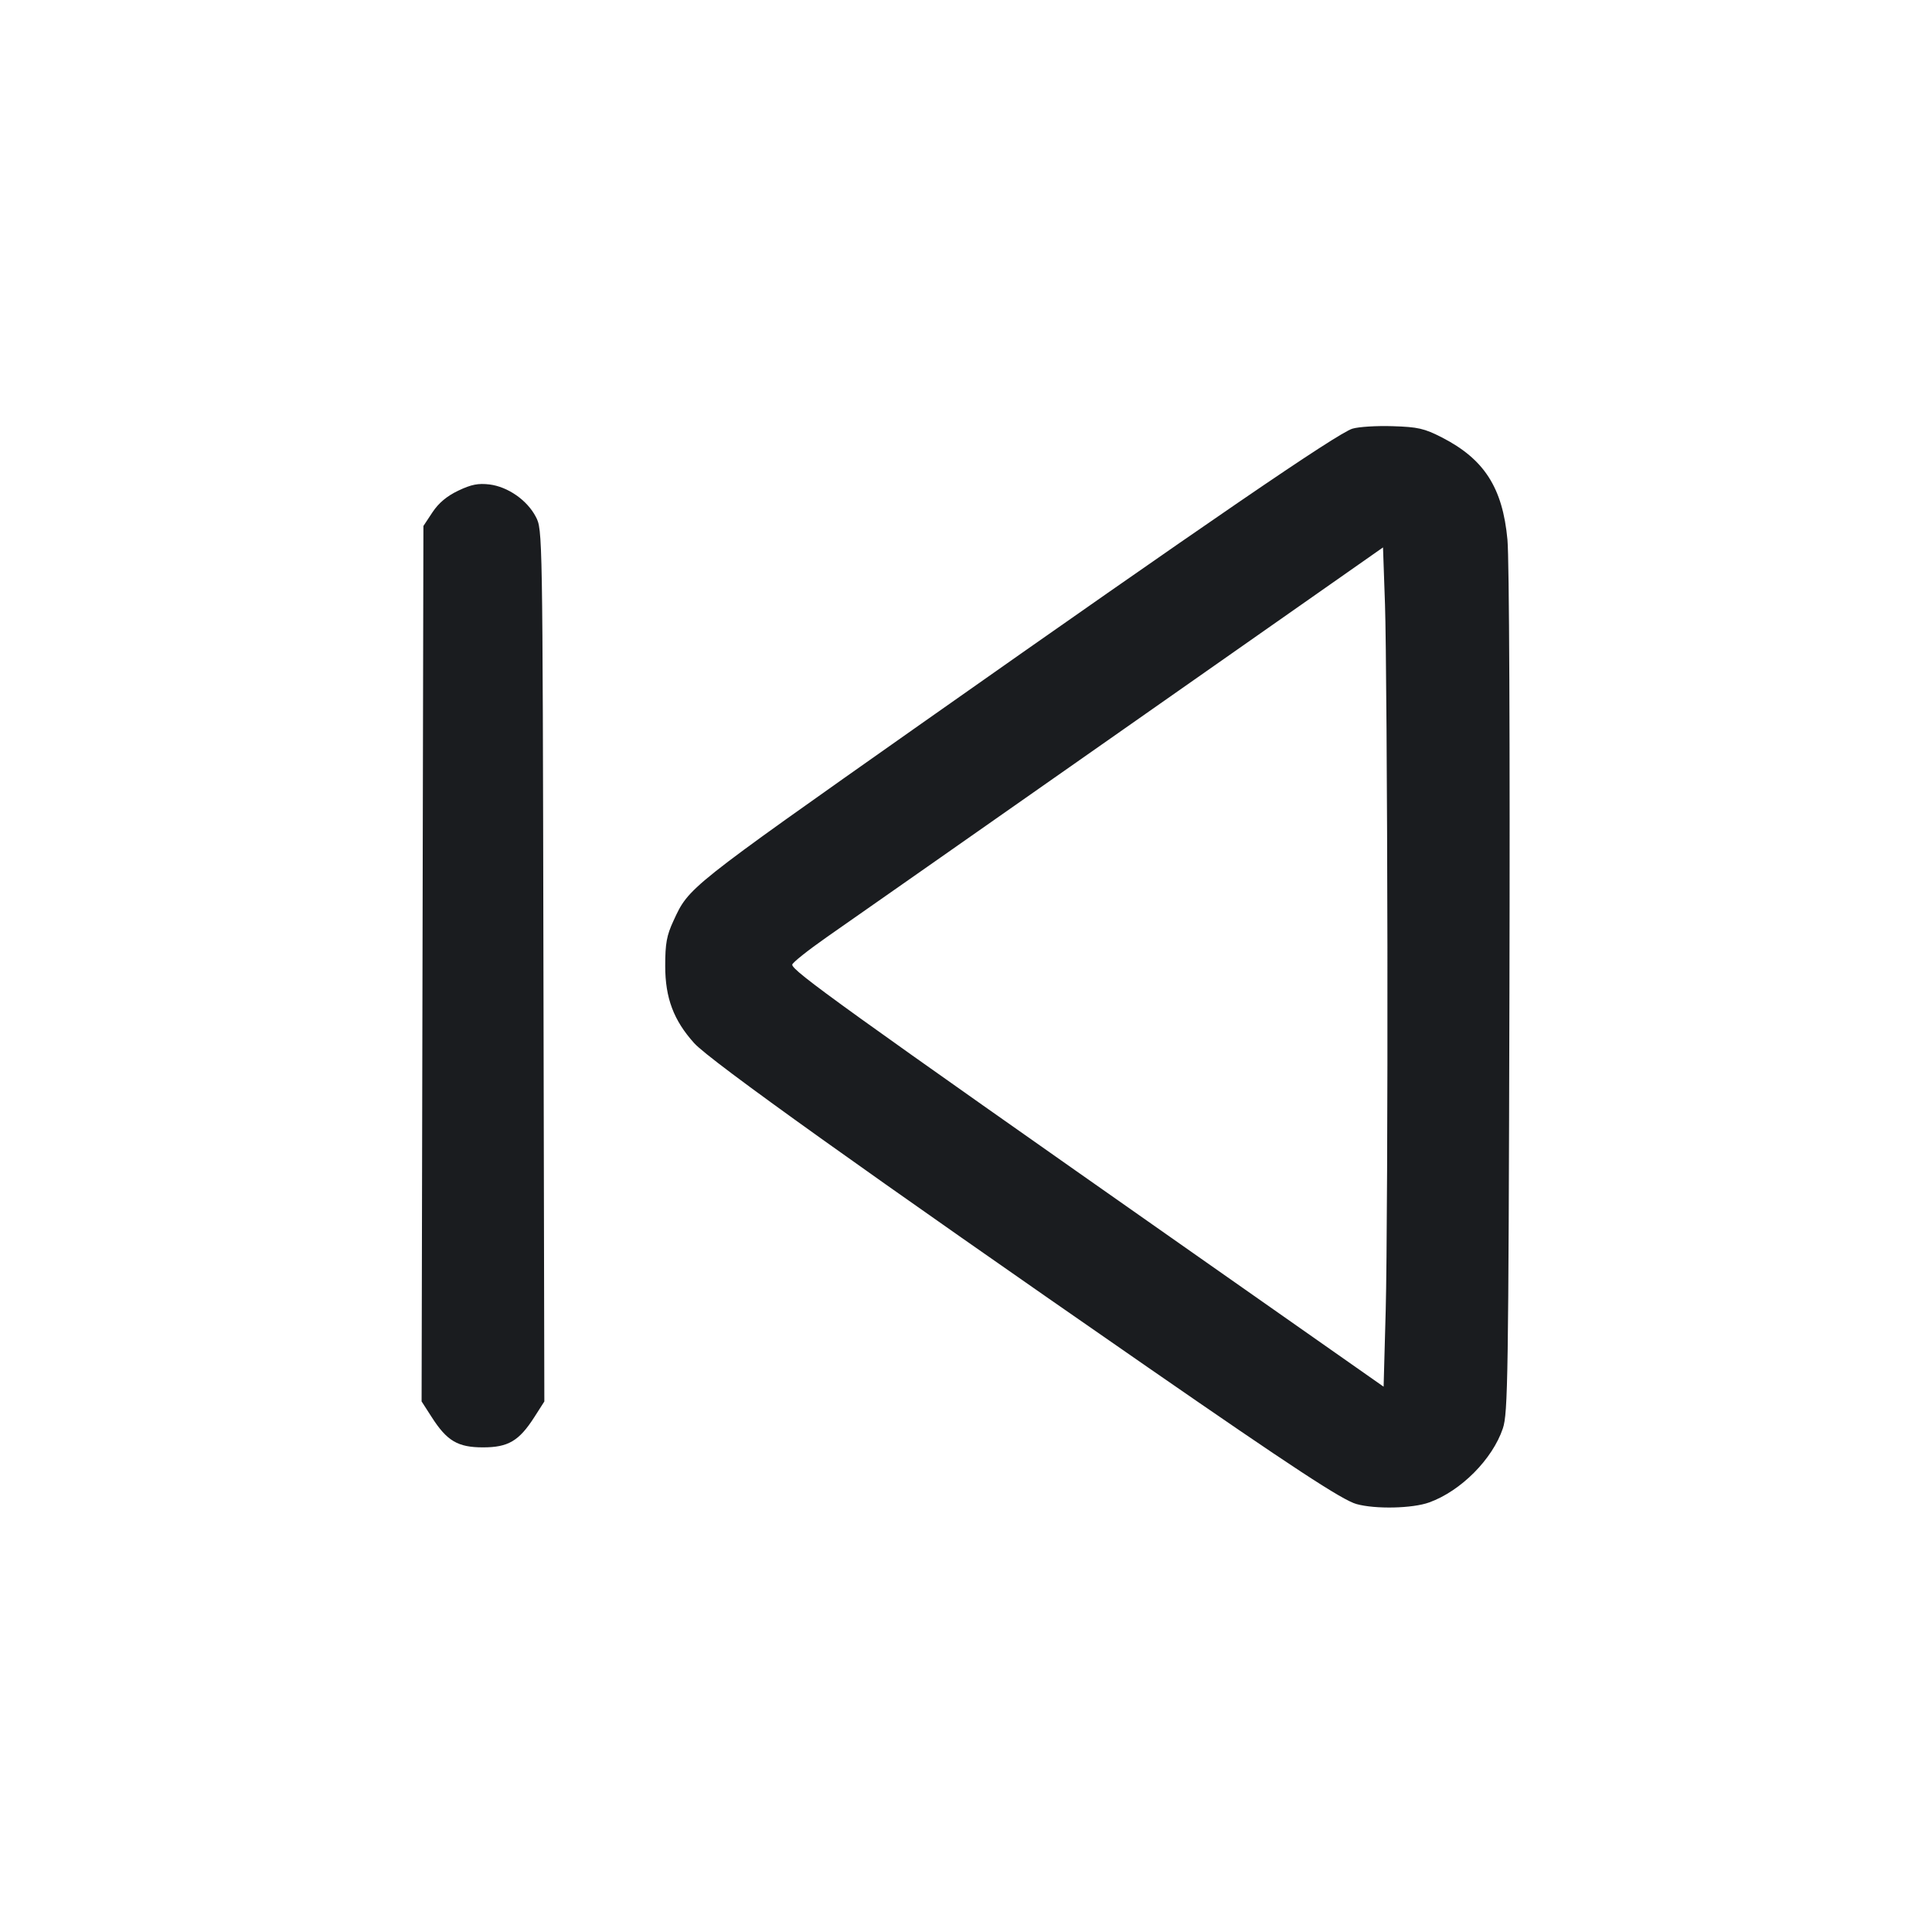 <svg width="32" height="32" viewBox="0 0 32 32" fill="none" xmlns="http://www.w3.org/2000/svg"><path d="M22.401 7.100 C 22.152 7.175,19.995 8.652,15.253 11.991 C 11.379 14.720,11.411 14.695,11.155 15.251 C 11.042 15.494,11.018 15.627,11.018 16.000 C 11.018 16.530,11.158 16.901,11.498 17.278 C 11.759 17.568,14.374 19.436,19.013 22.648 C 21.402 24.302,22.235 24.848,22.468 24.912 C 22.782 24.999,23.395 24.985,23.672 24.885 C 24.198 24.695,24.720 24.169,24.892 23.659 C 24.976 23.409,24.985 22.826,25.001 16.436 C 25.011 12.303,24.998 9.264,24.968 8.938 C 24.888 8.078,24.584 7.605,23.882 7.245 C 23.590 7.096,23.485 7.072,23.067 7.059 C 22.803 7.050,22.503 7.069,22.401 7.100 M7.590 8.127 C 7.401 8.217,7.266 8.330,7.163 8.485 L 7.013 8.712 6.998 15.962 L 6.983 23.212 7.151 23.473 C 7.404 23.868,7.584 23.973,8.000 23.973 C 8.416 23.973,8.596 23.868,8.849 23.474 L 9.016 23.213 9.001 15.993 C 8.987 8.789,8.986 8.773,8.875 8.560 C 8.731 8.284,8.412 8.062,8.107 8.024 C 7.920 8.002,7.806 8.024,7.590 8.127 M22.980 15.685 C 22.984 18.283,22.971 20.985,22.952 21.689 L 22.917 22.968 19.765 20.757 C 13.945 16.674,13.119 16.079,13.122 15.978 C 13.123 15.946,13.381 15.741,13.695 15.521 C 14.010 15.302,16.211 13.760,18.587 12.095 L 22.907 9.067 22.940 10.014 C 22.958 10.534,22.976 13.086,22.980 15.685 " fill="#1A1C1F" stroke="none" fill-rule="evenodd"></path></svg>
